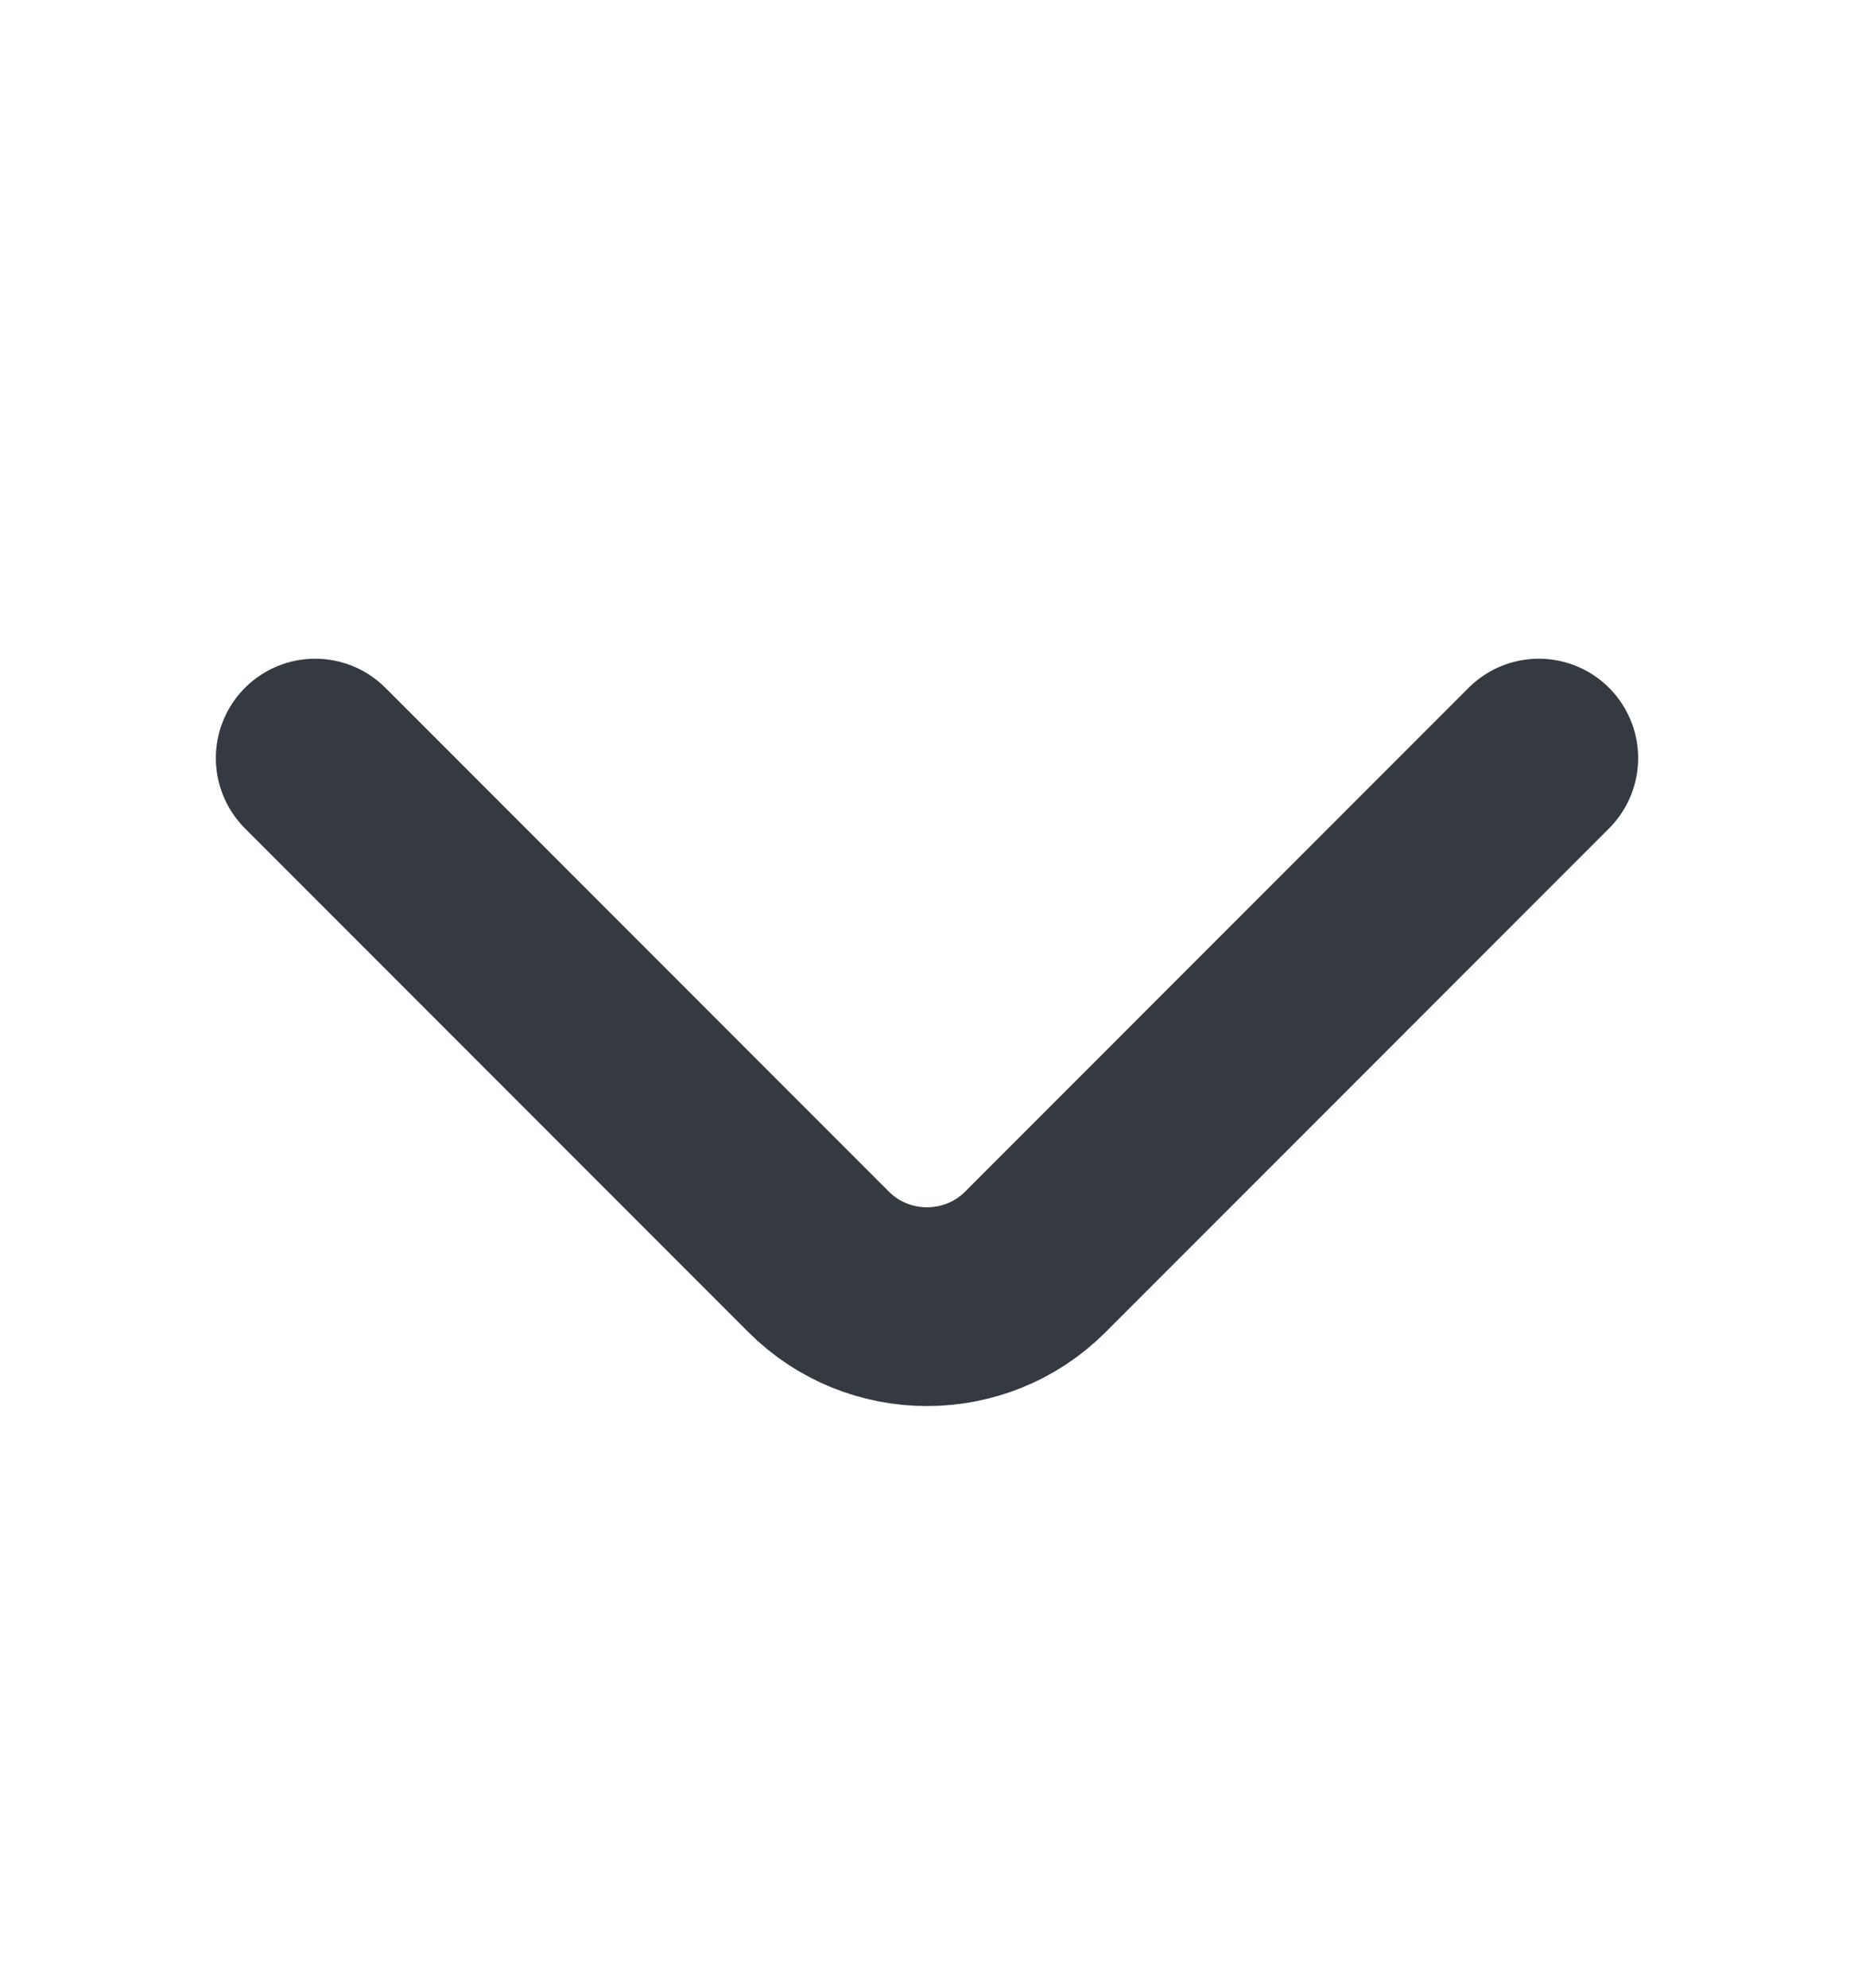 <svg width="14" height="15" viewBox="0 0 14 15" fill="none" xmlns="http://www.w3.org/2000/svg">
<path d="M11.62 5.721L7.817 9.524C7.367 9.973 6.633 9.973 6.183 9.524L2.38 5.721" stroke="#343A40" stroke-width="1.5" stroke-miterlimit="10" stroke-linecap="round" stroke-linejoin="round"/>
</svg>
